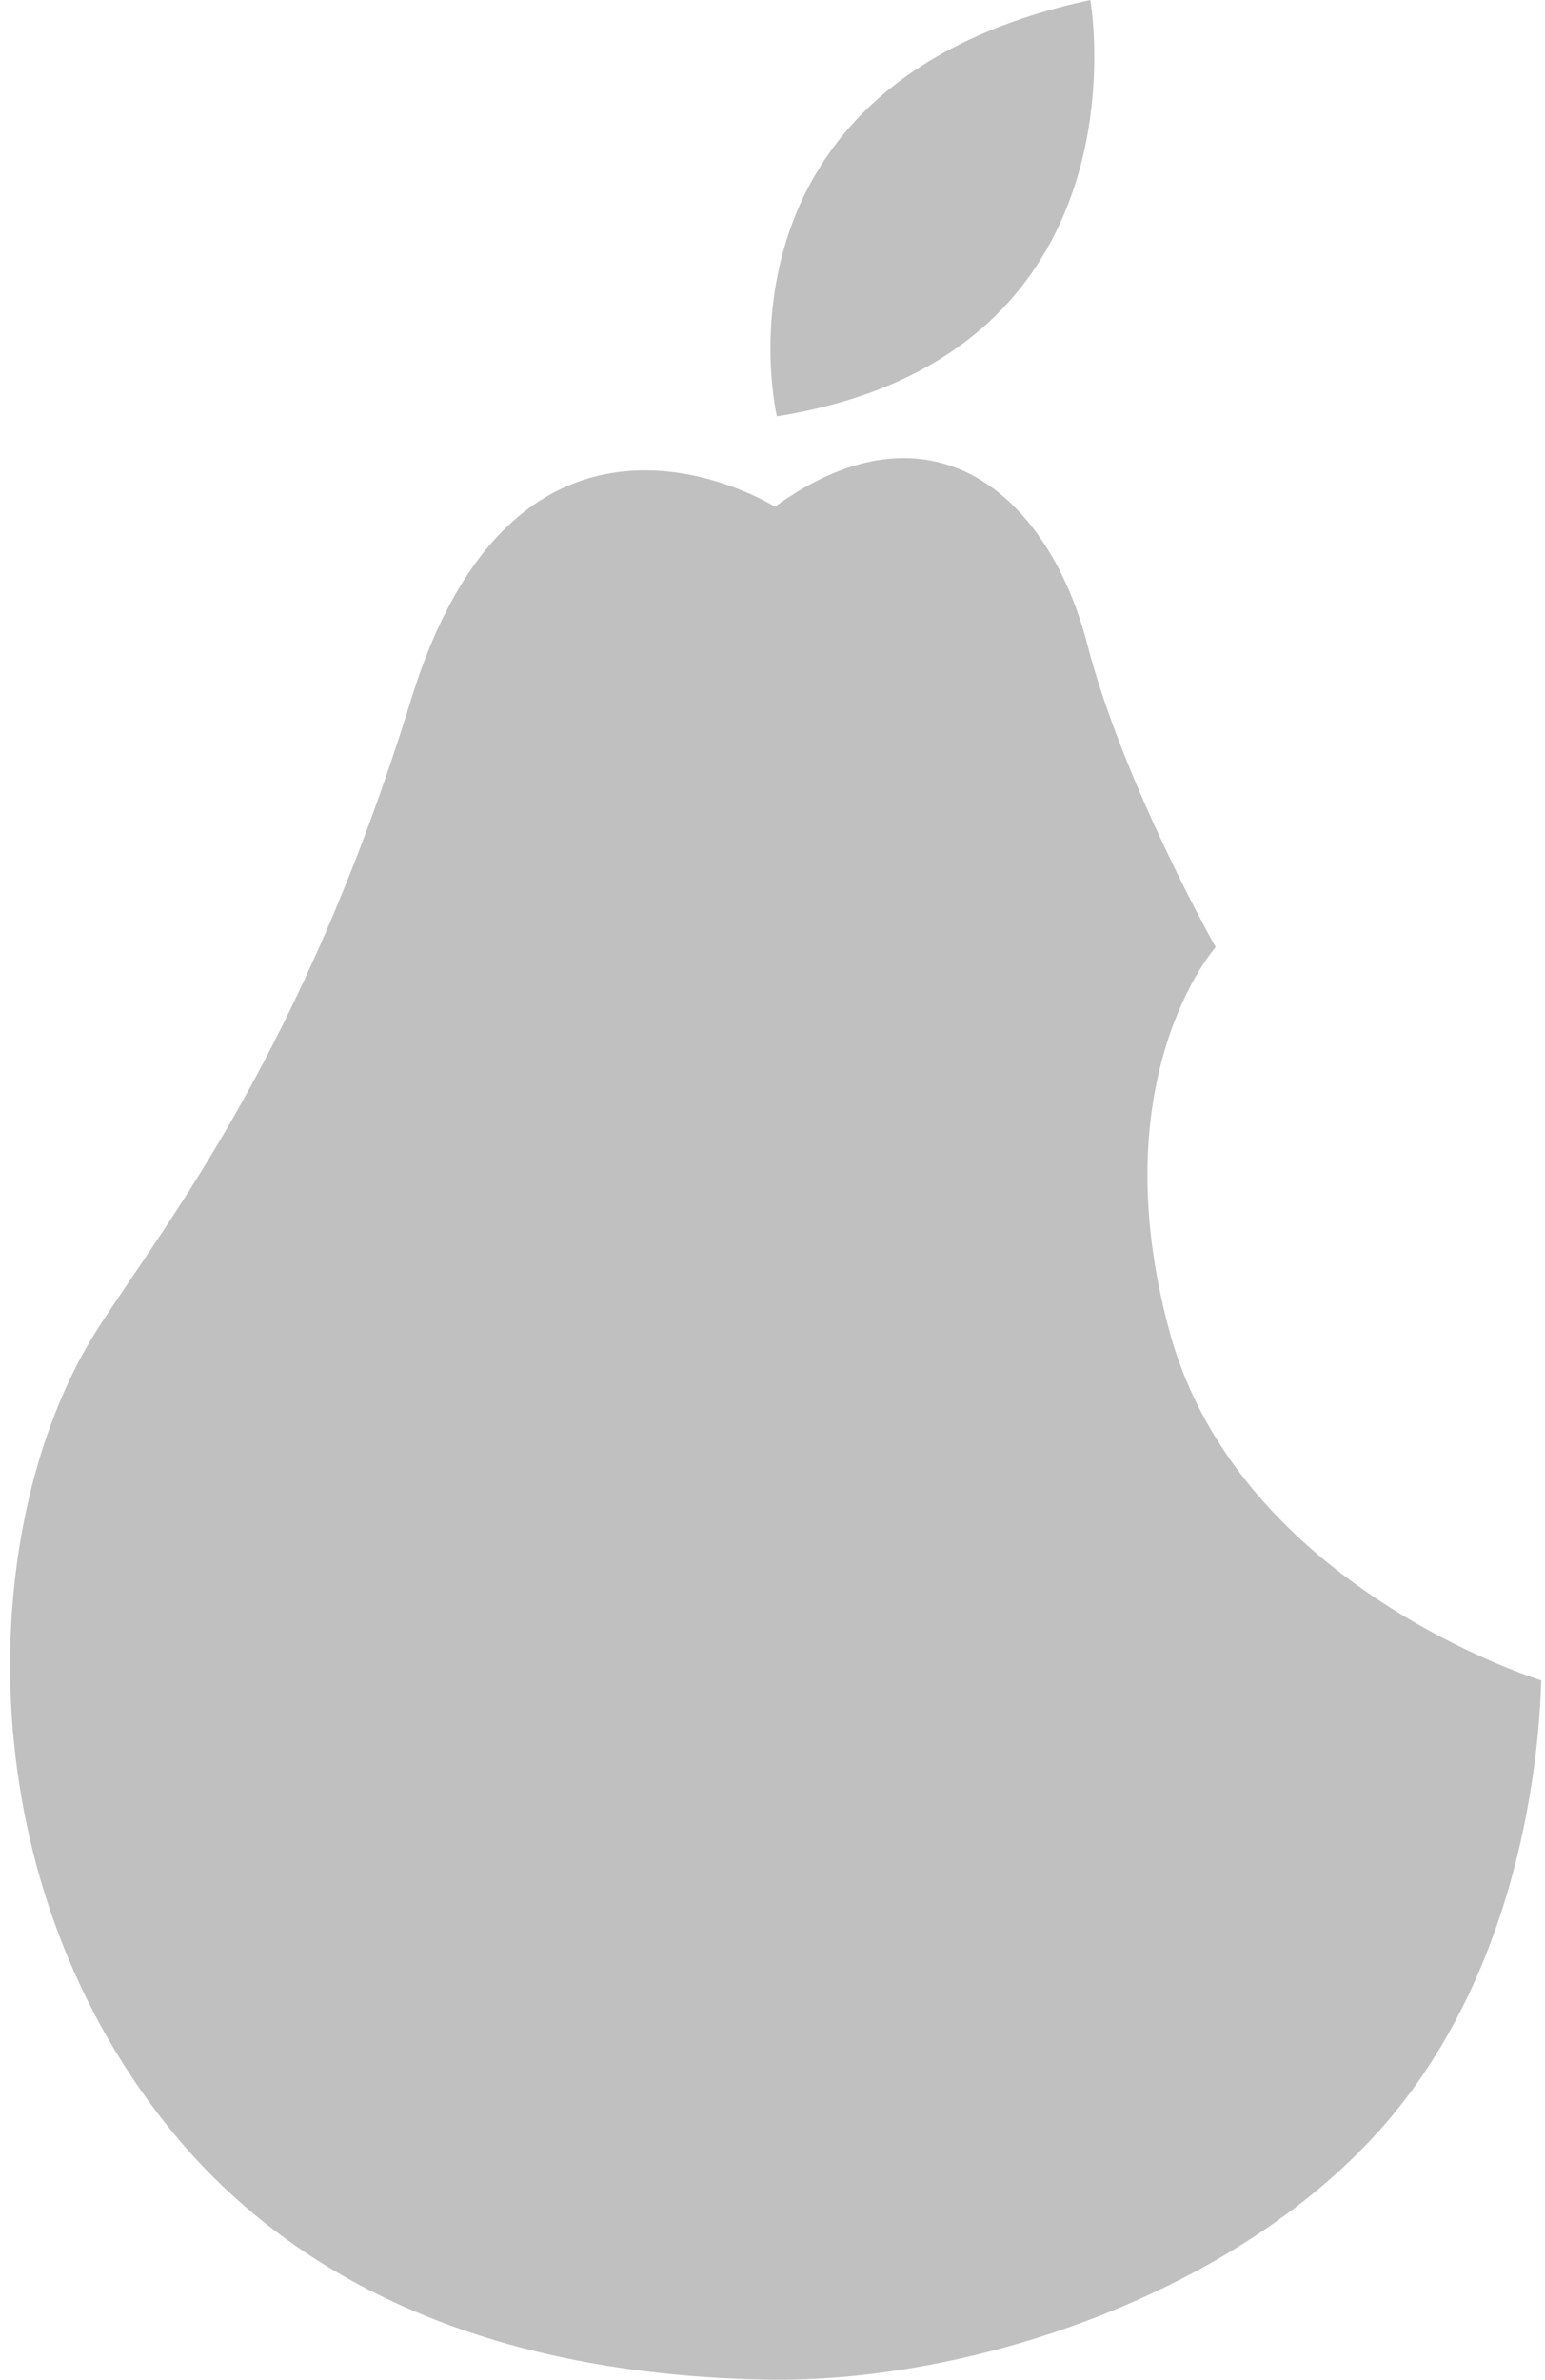 <svg width="152" height="234" viewBox="0 0 152 234" fill="none" xmlns="http://www.w3.org/2000/svg">
<path d="M76.43 40.94C76.43 40.94 68.71 8.26 107.27 0C107.27 0 113.45 35.02 76.43 40.94V40.94Z" fill="#C0C0C0"/>
<path d="M76.24 49.82C76.24 49.82 51.16 34.05 40.45 68.77C29.74 103.49 16.54 119.93 9.7 130.52C-1.79 148.31 -3.83 182.31 15.44 207.71C31.27 228.58 55.68 233.59 75.23 233.98C94.78 234.37 120.23 226.08 135 210.26C149.77 194.44 151.44 172.08 151.63 165.23C151.63 165.23 121.93 156.1 115.08 131C108.23 105.9 119.6 93.13 119.6 93.13C119.6 93.13 110.51 77.05 106.96 63.32C103.19 48.78 91.75 38.61 76.24 49.82V49.82Z" fill="#C0C0C0"/>
</svg>

